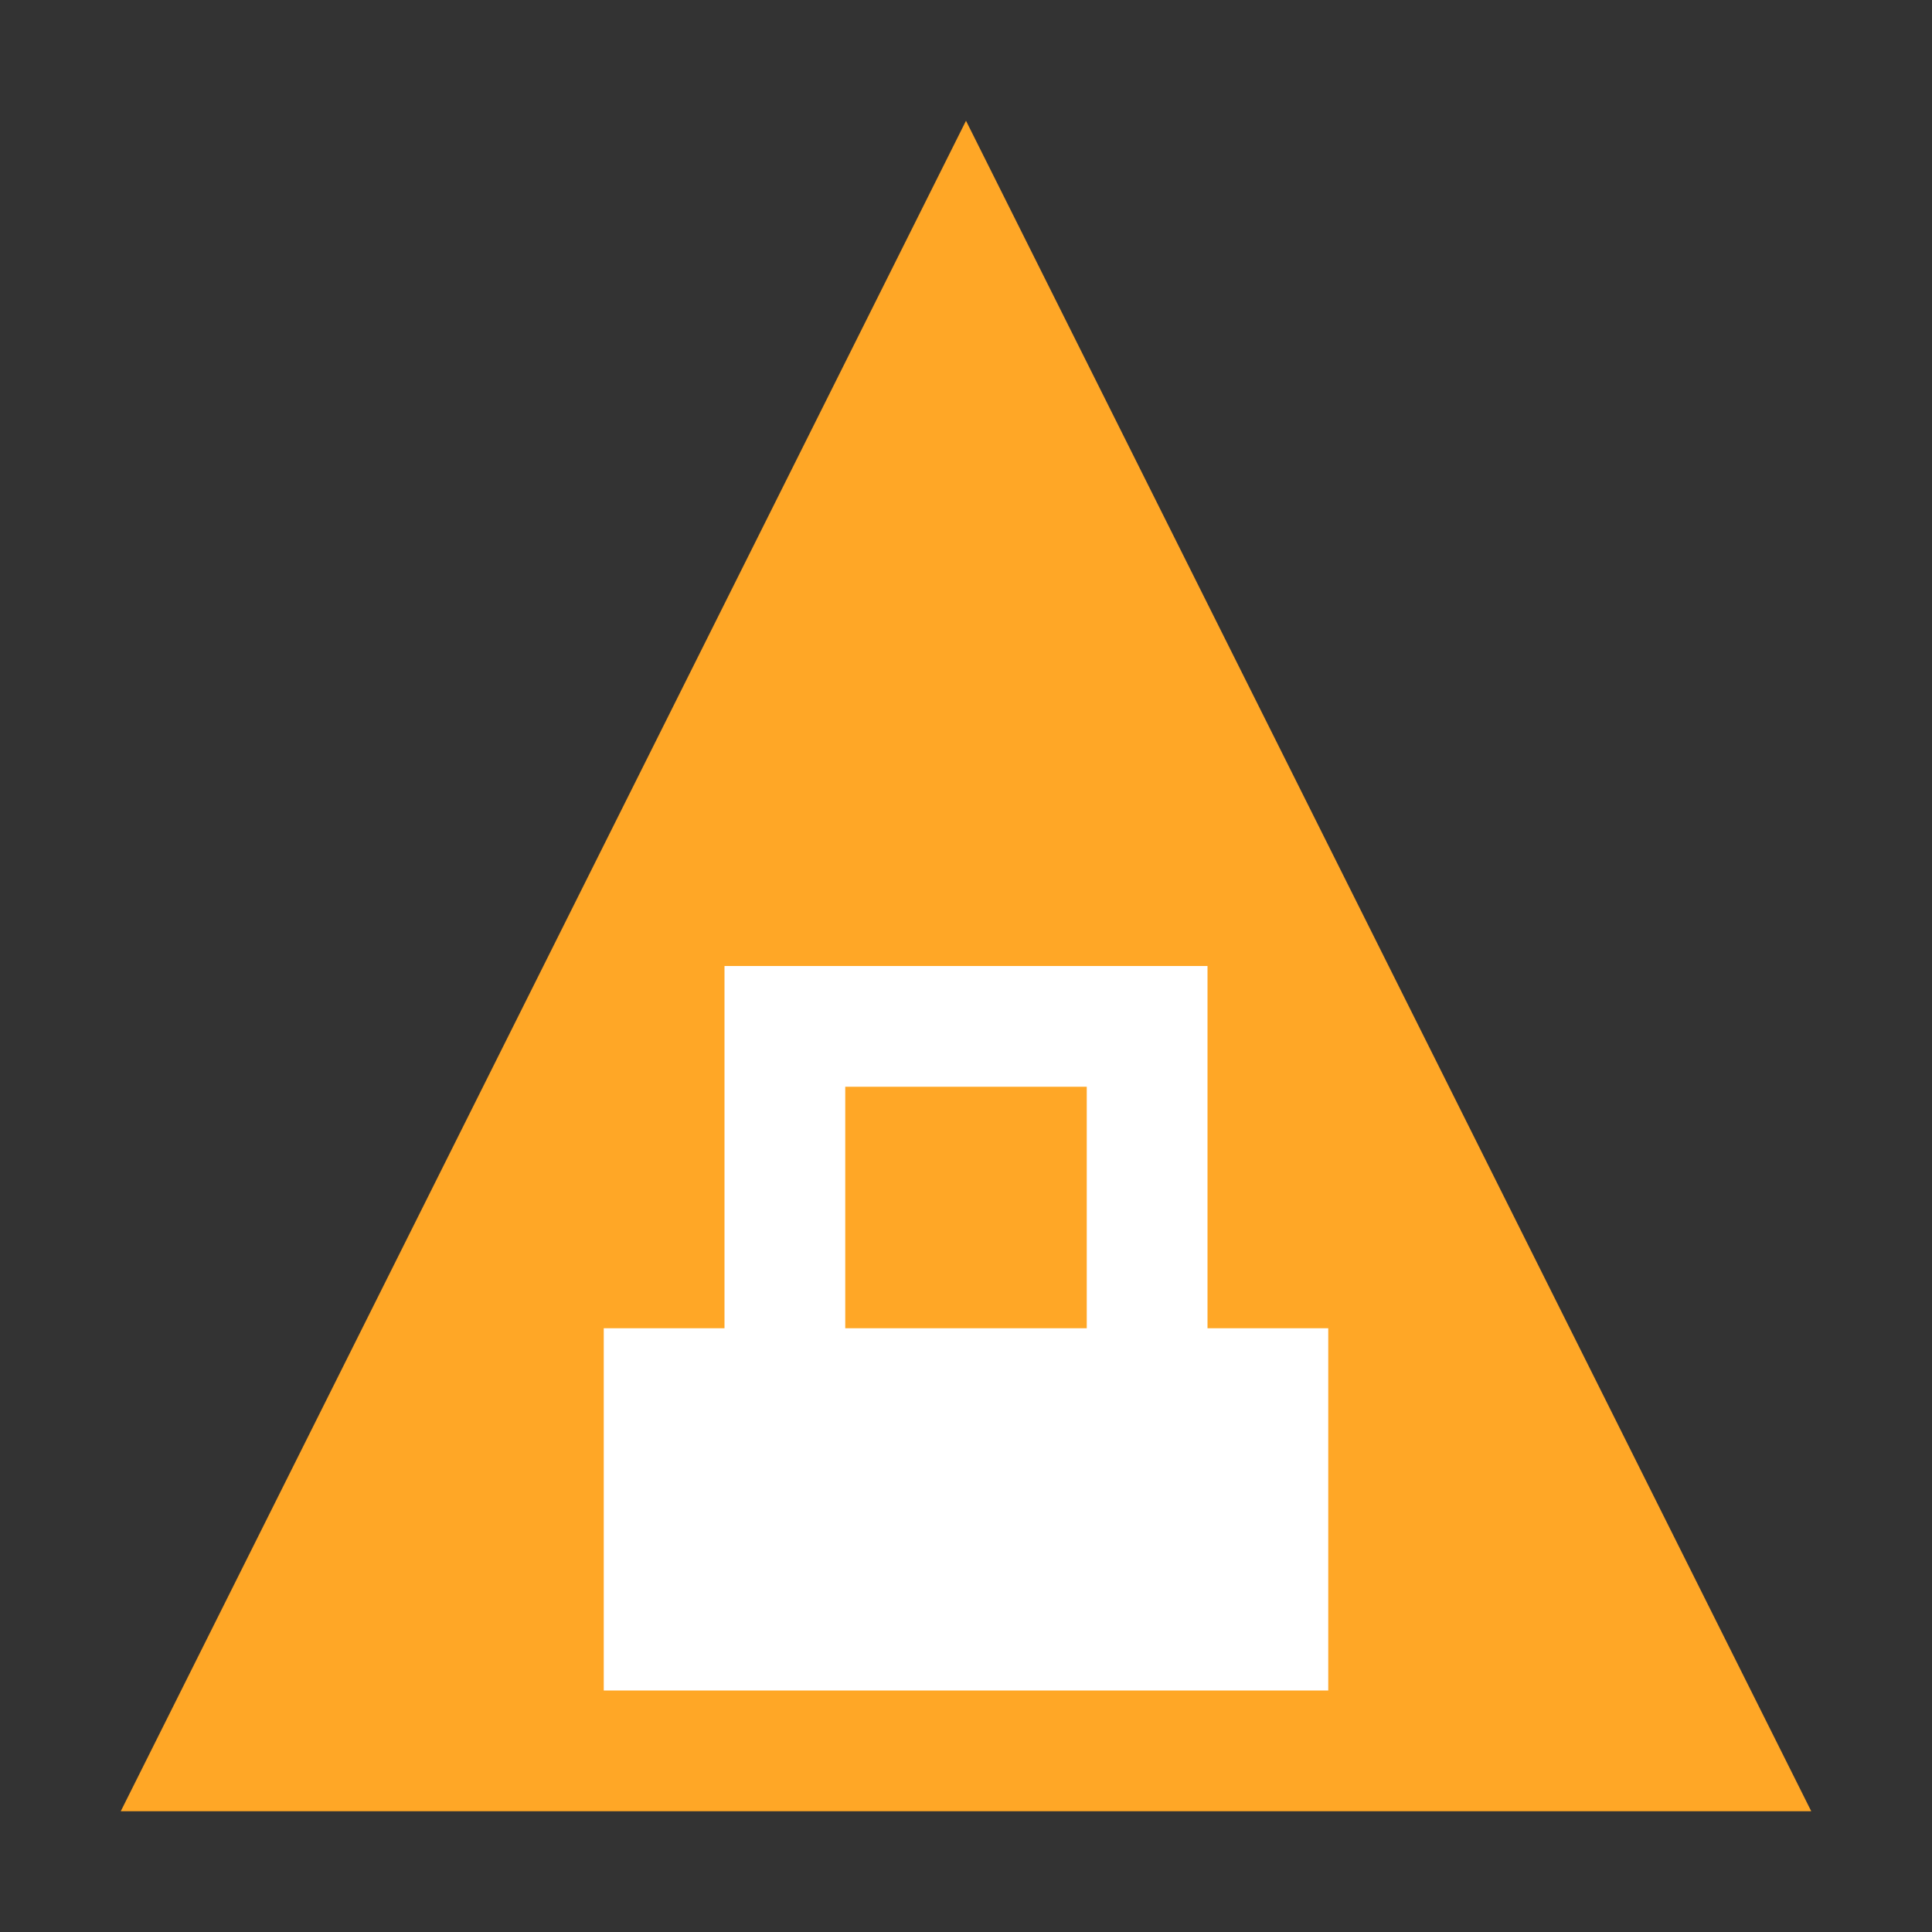 <?xml version="1.0" encoding="utf-8"?>
<!-- Generator: Adobe Illustrator 21.1.0, SVG Export Plug-In . SVG Version: 6.00 Build 0)  -->
<svg version="1.2" baseProfile="tiny" id="badge-mixed"
	 xmlns="http://www.w3.org/2000/svg" xmlns:xlink="http://www.w3.org/1999/xlink" x="0px" y="0px" viewBox="0 0 16 16"
	 overflow="scroll" xml:space="preserve">
<rect x="0" y="0" width="16" height="16" fill="#333333" stroke="none"/>
<path fill="#FFA726" d="M15,15H1L8,1L15,15z"/>
<path fill="#FFFFFF" d="M10,11V8H6v3H5v3h6v-3H10z M9,11H7V9h2V11z"/>
</svg>
